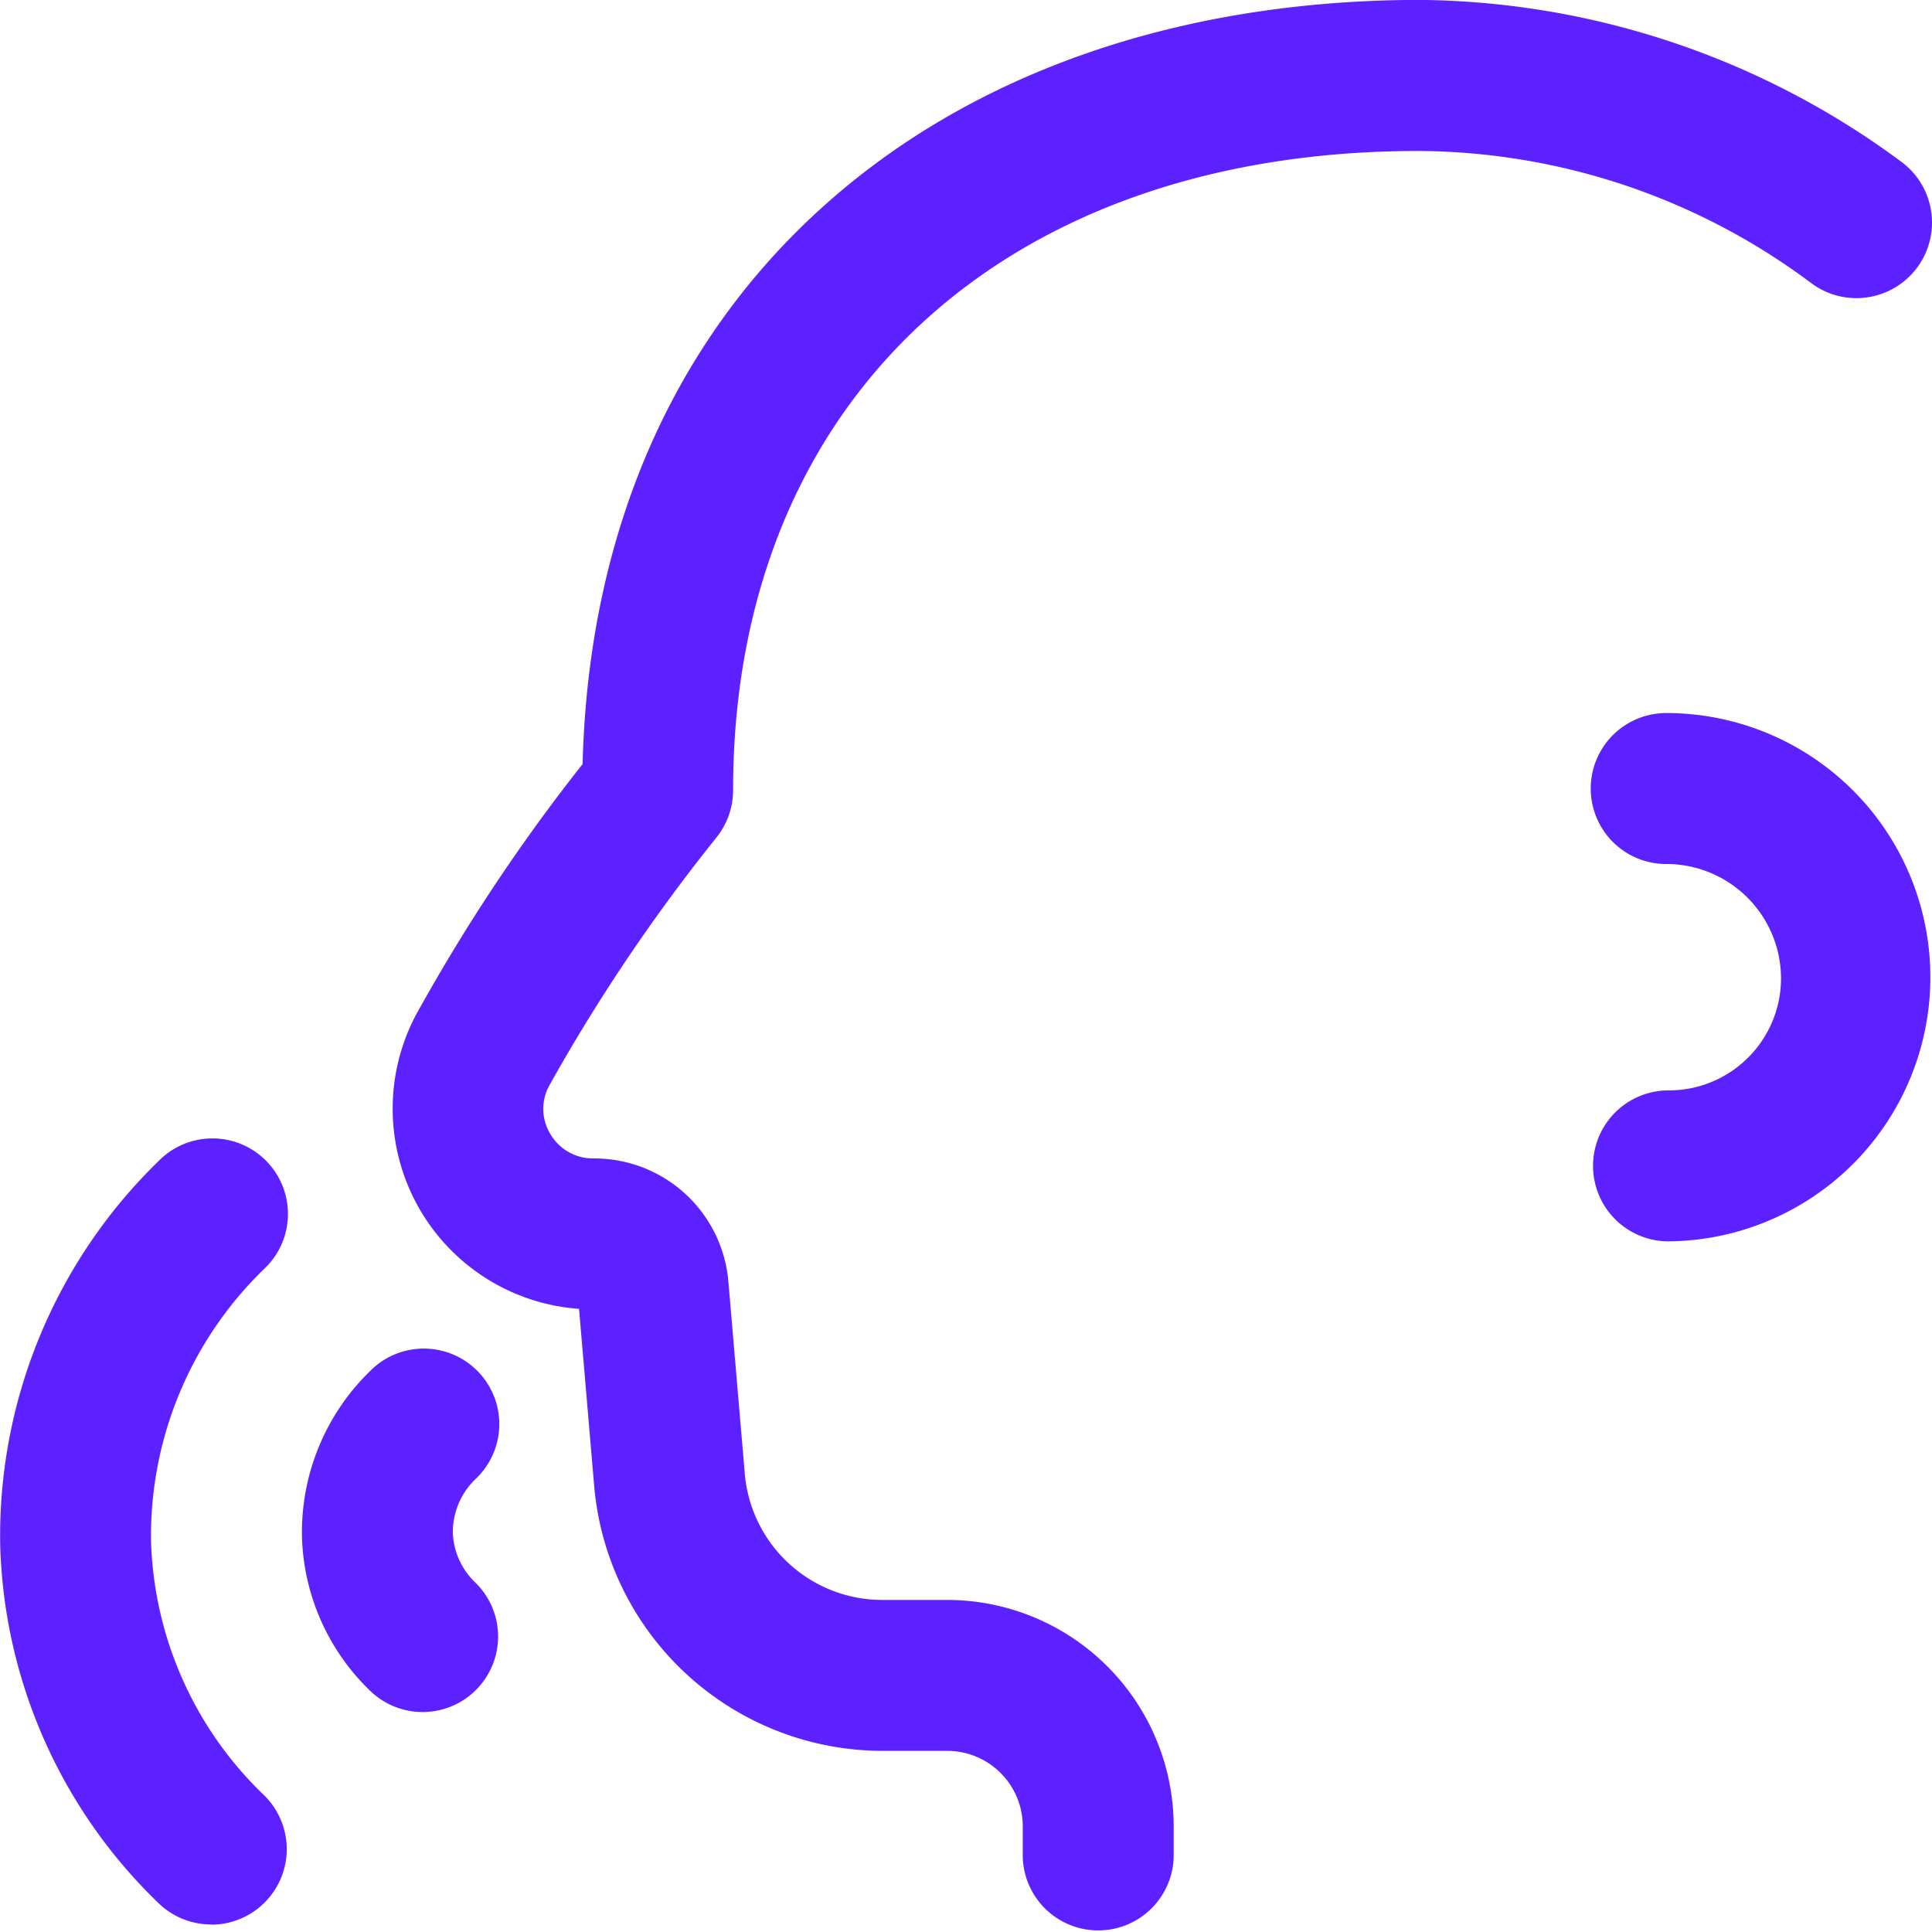 <svg xmlns="http://www.w3.org/2000/svg" width="56" height="56" viewBox="0 0 56 56">
    <path fill="#5d20ff" d="M48.344 20.672a2.188 2.188 0 1 0 0 4.375 3.325 3.325 0 0 1 3.281 3.281 3.252 3.252 0 0 1-3.214 3.281 2.188 2.188 0 1 0 0 4.375 7.657 7.657 0 0 0-.068-15.313zM55.122 4.7a23.783 23.783 0 0 0-14-4.7c-6.864.014-12.871 2.066-17.205 5.938C19.48 9.9 17.058 15.5 16.888 22.15a52.9 52.9 0 0 0-4.851 7.31 5.816 5.816 0 0 0 4.748 8.481l.438 5.125a8.4 8.4 0 0 0 8.377 7.687h1.858a2.19 2.19 0 0 1 2.188 2.188v.875a2.188 2.188 0 0 0 4.375 0v-.875a6.57 6.57 0 0 0-6.563-6.563H25.6a4 4 0 0 1-4.013-3.685l-.472-5.527a3.9 3.9 0 0 0-3.915-3.585 1.431 1.431 0 0 1-1.242-.7 1.4 1.4 0 0 1-.047-1.393 51.951 51.951 0 0 1 4.881-7.24 2.188 2.188 0 0 0 .458-1.34c0-11.255 7.821-18.529 19.872-18.529A19.159 19.159 0 0 1 52.5 8.209 2.188 2.188 0 1 0 55.122 4.7zm-41.3 44.261a2.187 2.187 0 0 0-.049-3.093 2.093 2.093 0 0 1-.646-1.446 2.128 2.128 0 0 1 .662-1.552 2.188 2.188 0 1 0-3.076-3.111 6.514 6.514 0 0 0-1.959 4.792 6.445 6.445 0 0 0 1.975 4.46 2.187 2.187 0 0 0 3.093-.049zm-7.7 6.823A2.18 2.18 0 0 1 4.6 55.17 14.983 14.983 0 0 1 .007 44.8a15.153 15.153 0 0 1 4.58-11.133 2.188 2.188 0 1 1 3.076 3.111 10.767 10.767 0 0 0-3.284 7.9 10.632 10.632 0 0 0 3.268 7.353 2.188 2.188 0 0 1-1.522 3.759z" transform="translate(-.001 -.003)"/>
</svg>
